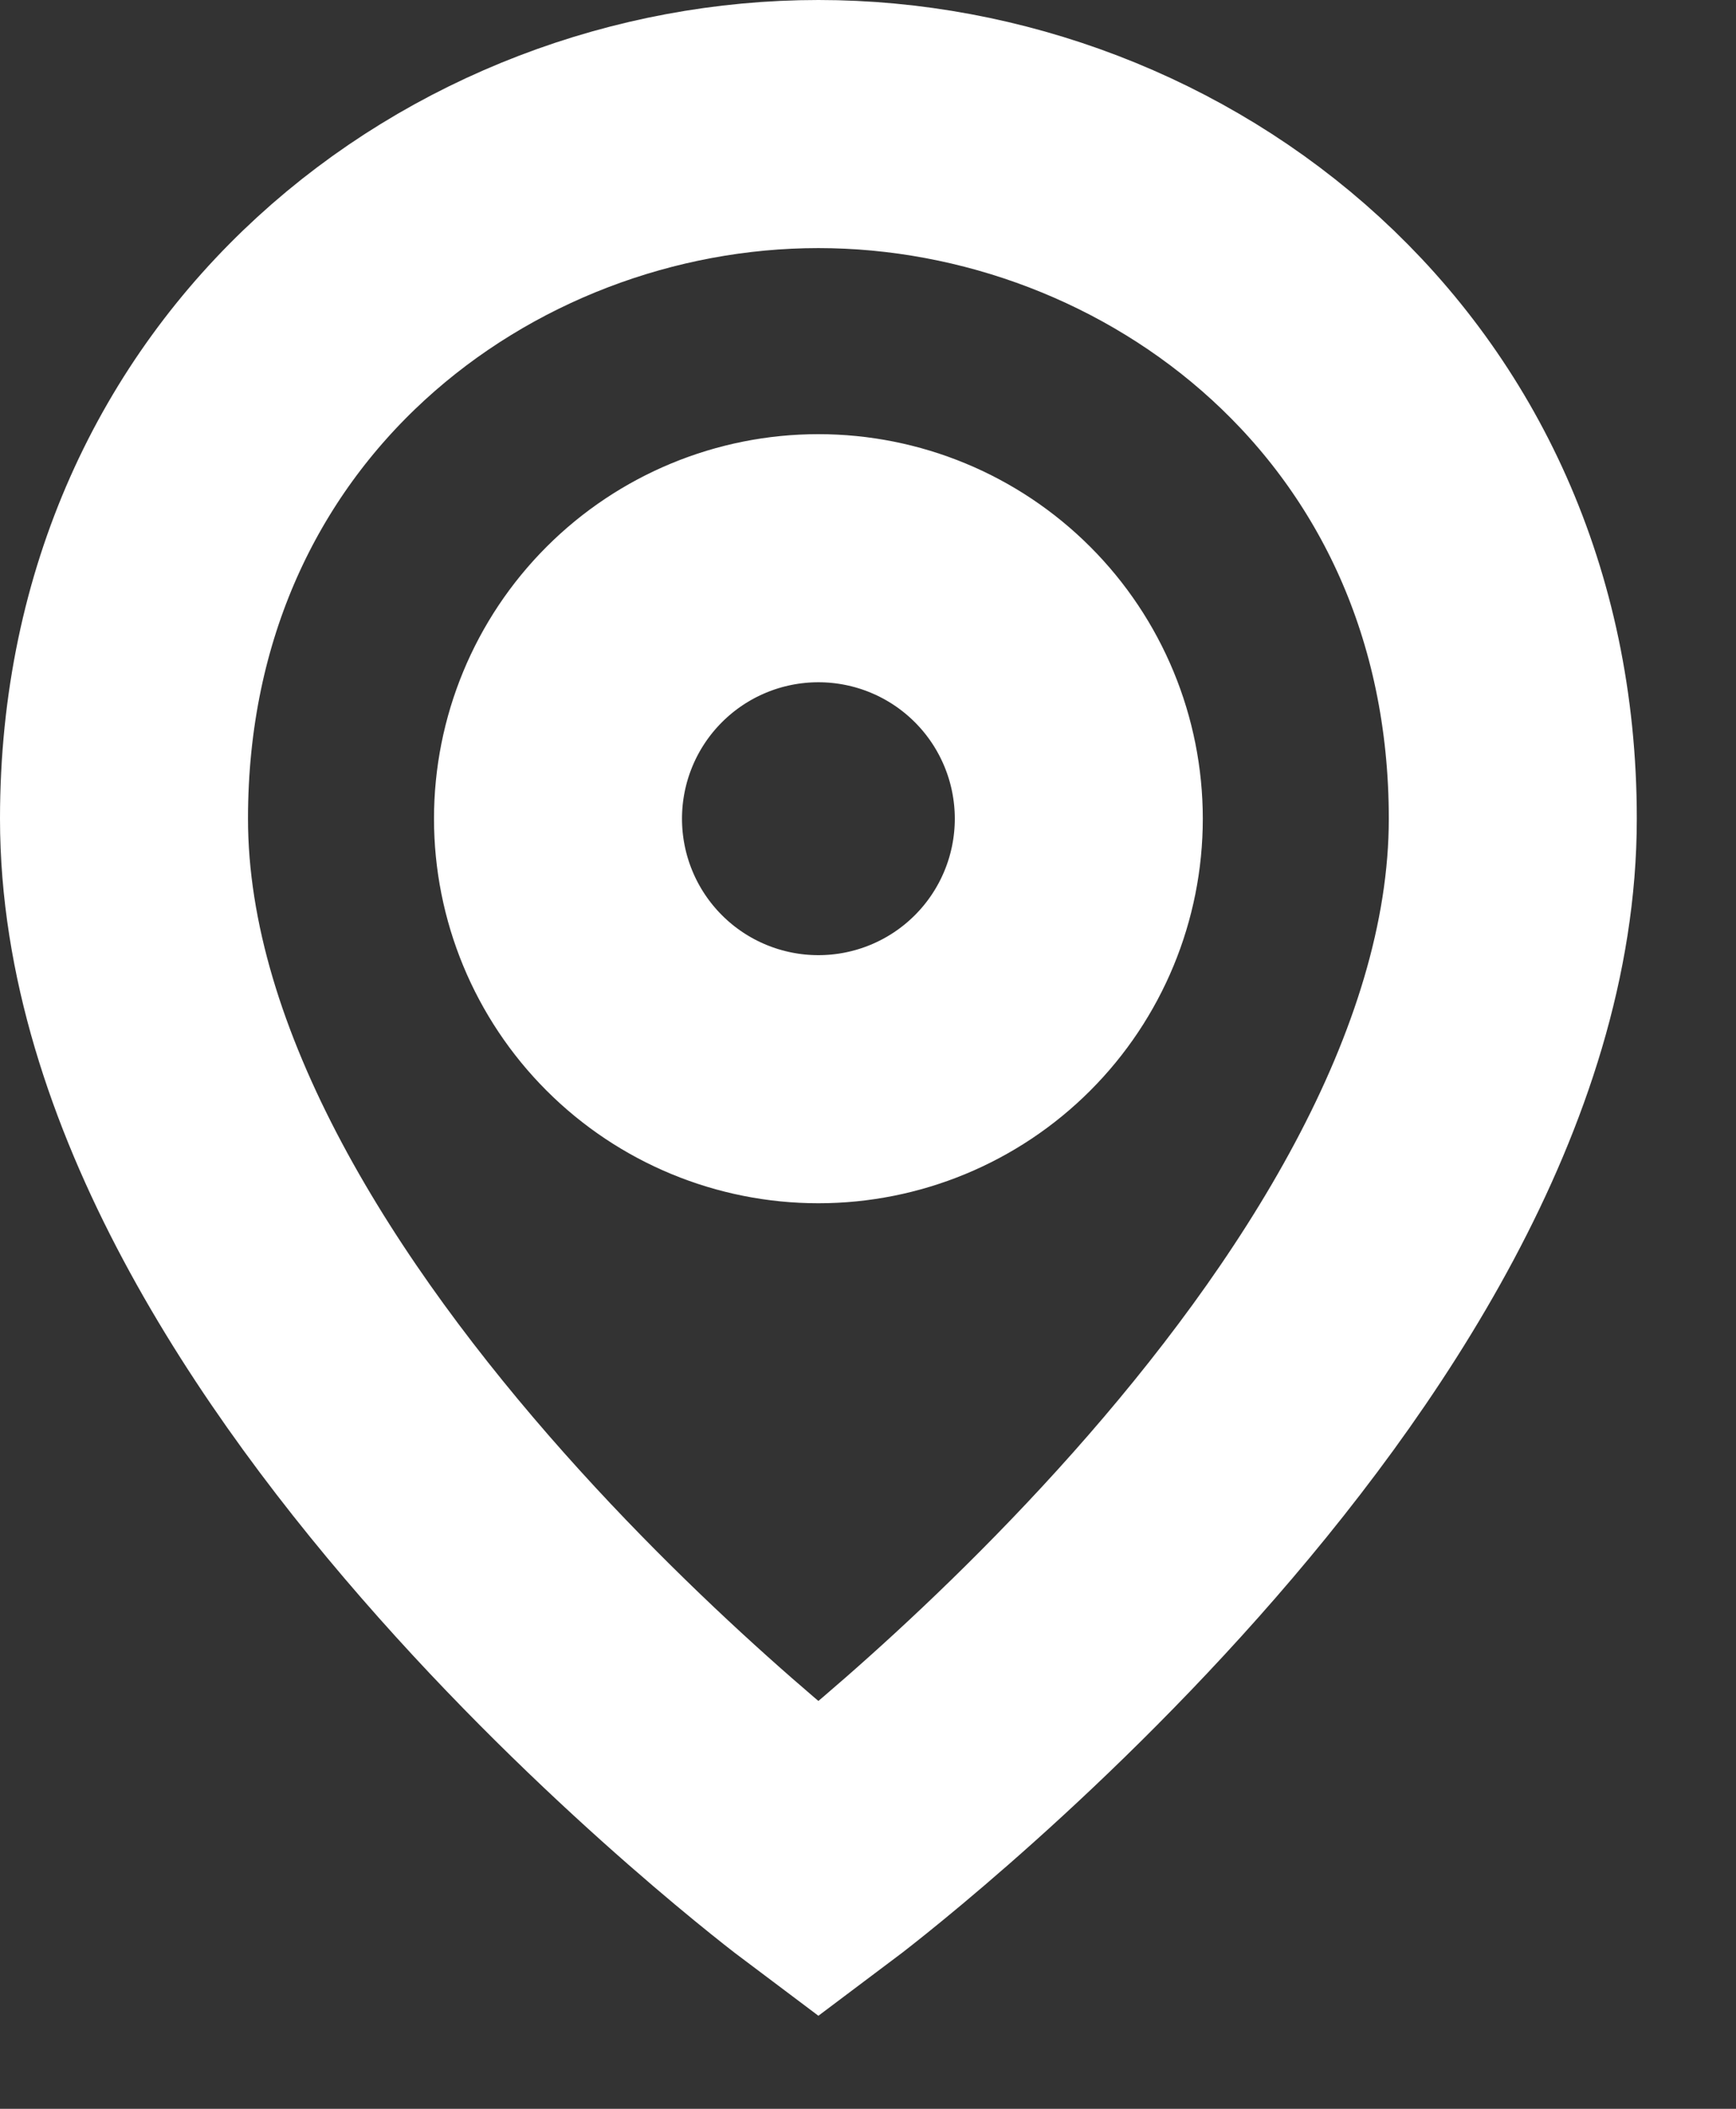 <svg width="14" height="17" viewBox="0 0 14 17" fill="none" xmlns="http://www.w3.org/2000/svg">
<rect x="0" y="0" width="14" height="17" fill="#333333" stroke="none"/>
<path d="M6.6 15C6.6 15 1 10.8 1 6.6C1 3.1 3.8 1 6.6 1C9.4 1 12.2 3.1 12.2 6.6C12.2 10.8 6.6 15 6.6 15ZM6.6 8.7C7.157 8.7 7.691 8.479 8.085 8.085C8.479 7.691 8.7 7.157 8.7 6.6C8.7 6.043 8.479 5.509 8.085 5.115C7.691 4.721 7.157 4.5 6.6 4.5C6.043 4.5 5.509 4.721 5.115 5.115C4.721 5.509 4.5 6.043 4.5 6.6C4.5 7.157 4.721 7.691 5.115 8.085C5.509 8.479 6.043 8.7 6.6 8.7Z" stroke="white" stroke-width="2"/>
</svg>
